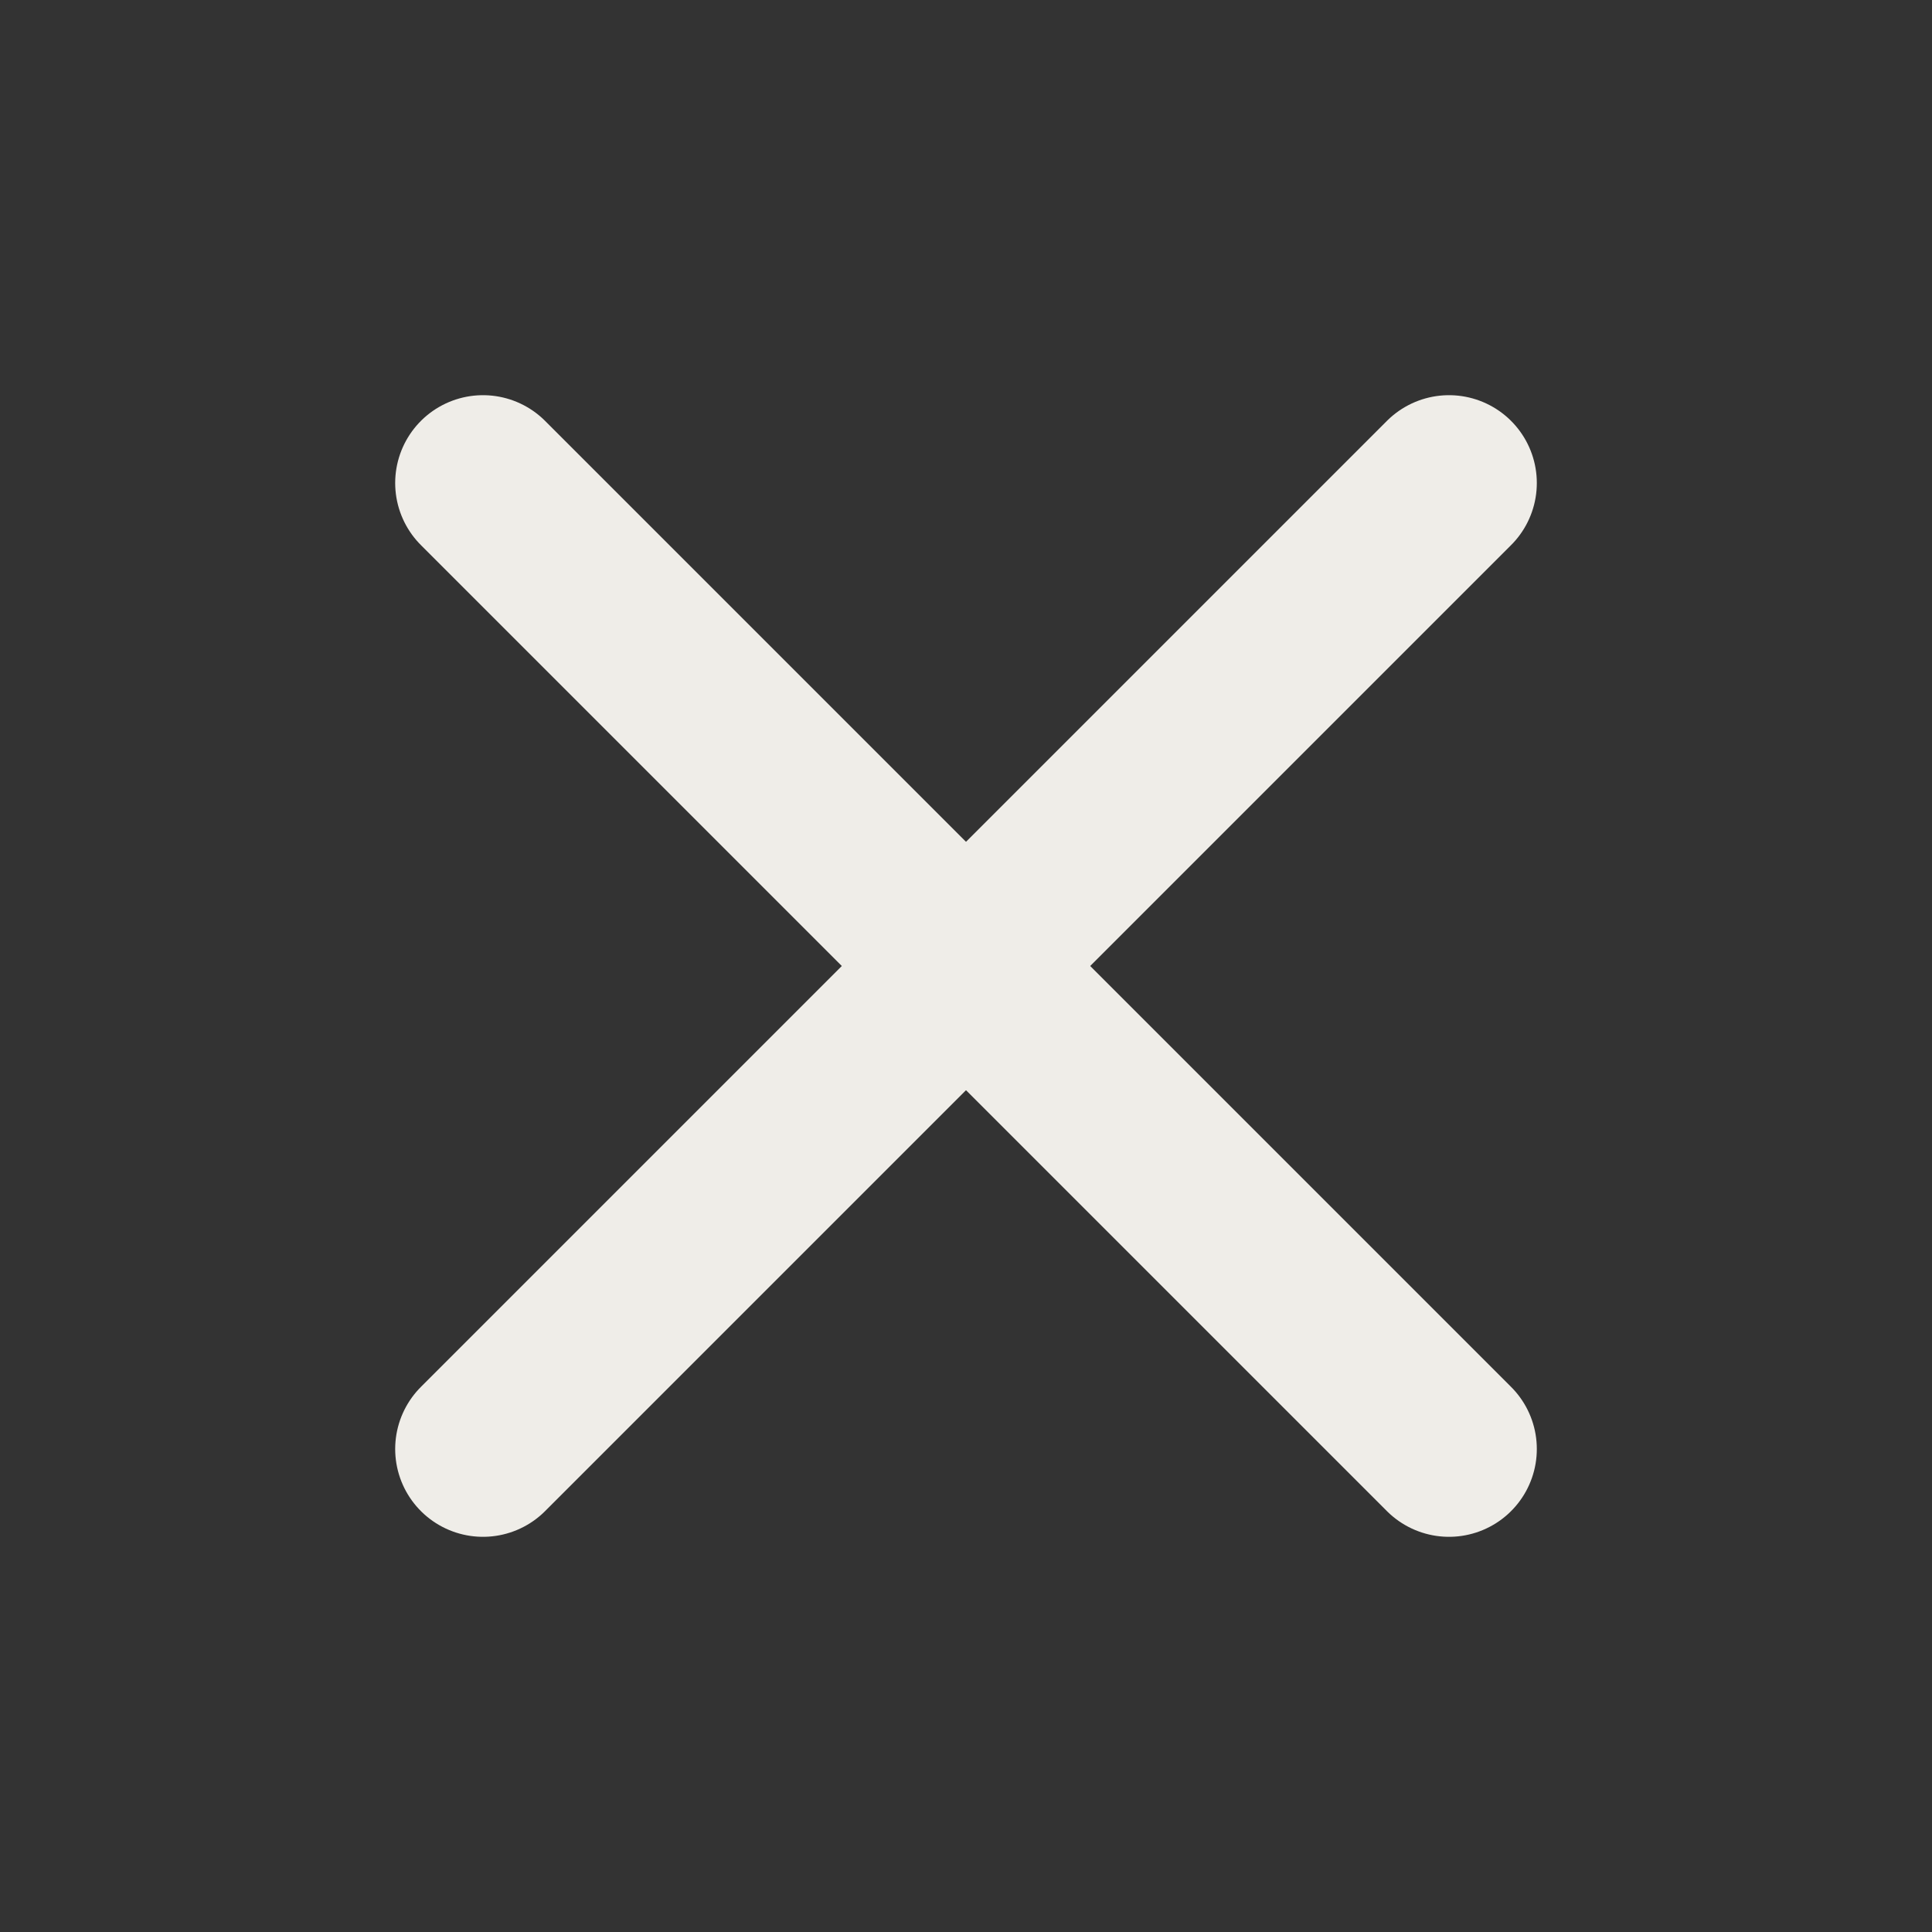 <svg width="22" height="22" viewBox="0 0 22 22" fill="none" xmlns="http://www.w3.org/2000/svg">
<rect x="0" y="0" width="22" height="22" fill="#333333" stroke="none"/>
<path d="M16.5 5.5L5.5 16.5" stroke="#EFEDE8" stroke-width="2" stroke-linecap="round" stroke-linejoin="round"/>
<path d="M5.5 5.5L16.5 16.5" stroke="#EFEDE8" stroke-width="2" stroke-linecap="round" stroke-linejoin="round"/>
</svg>
